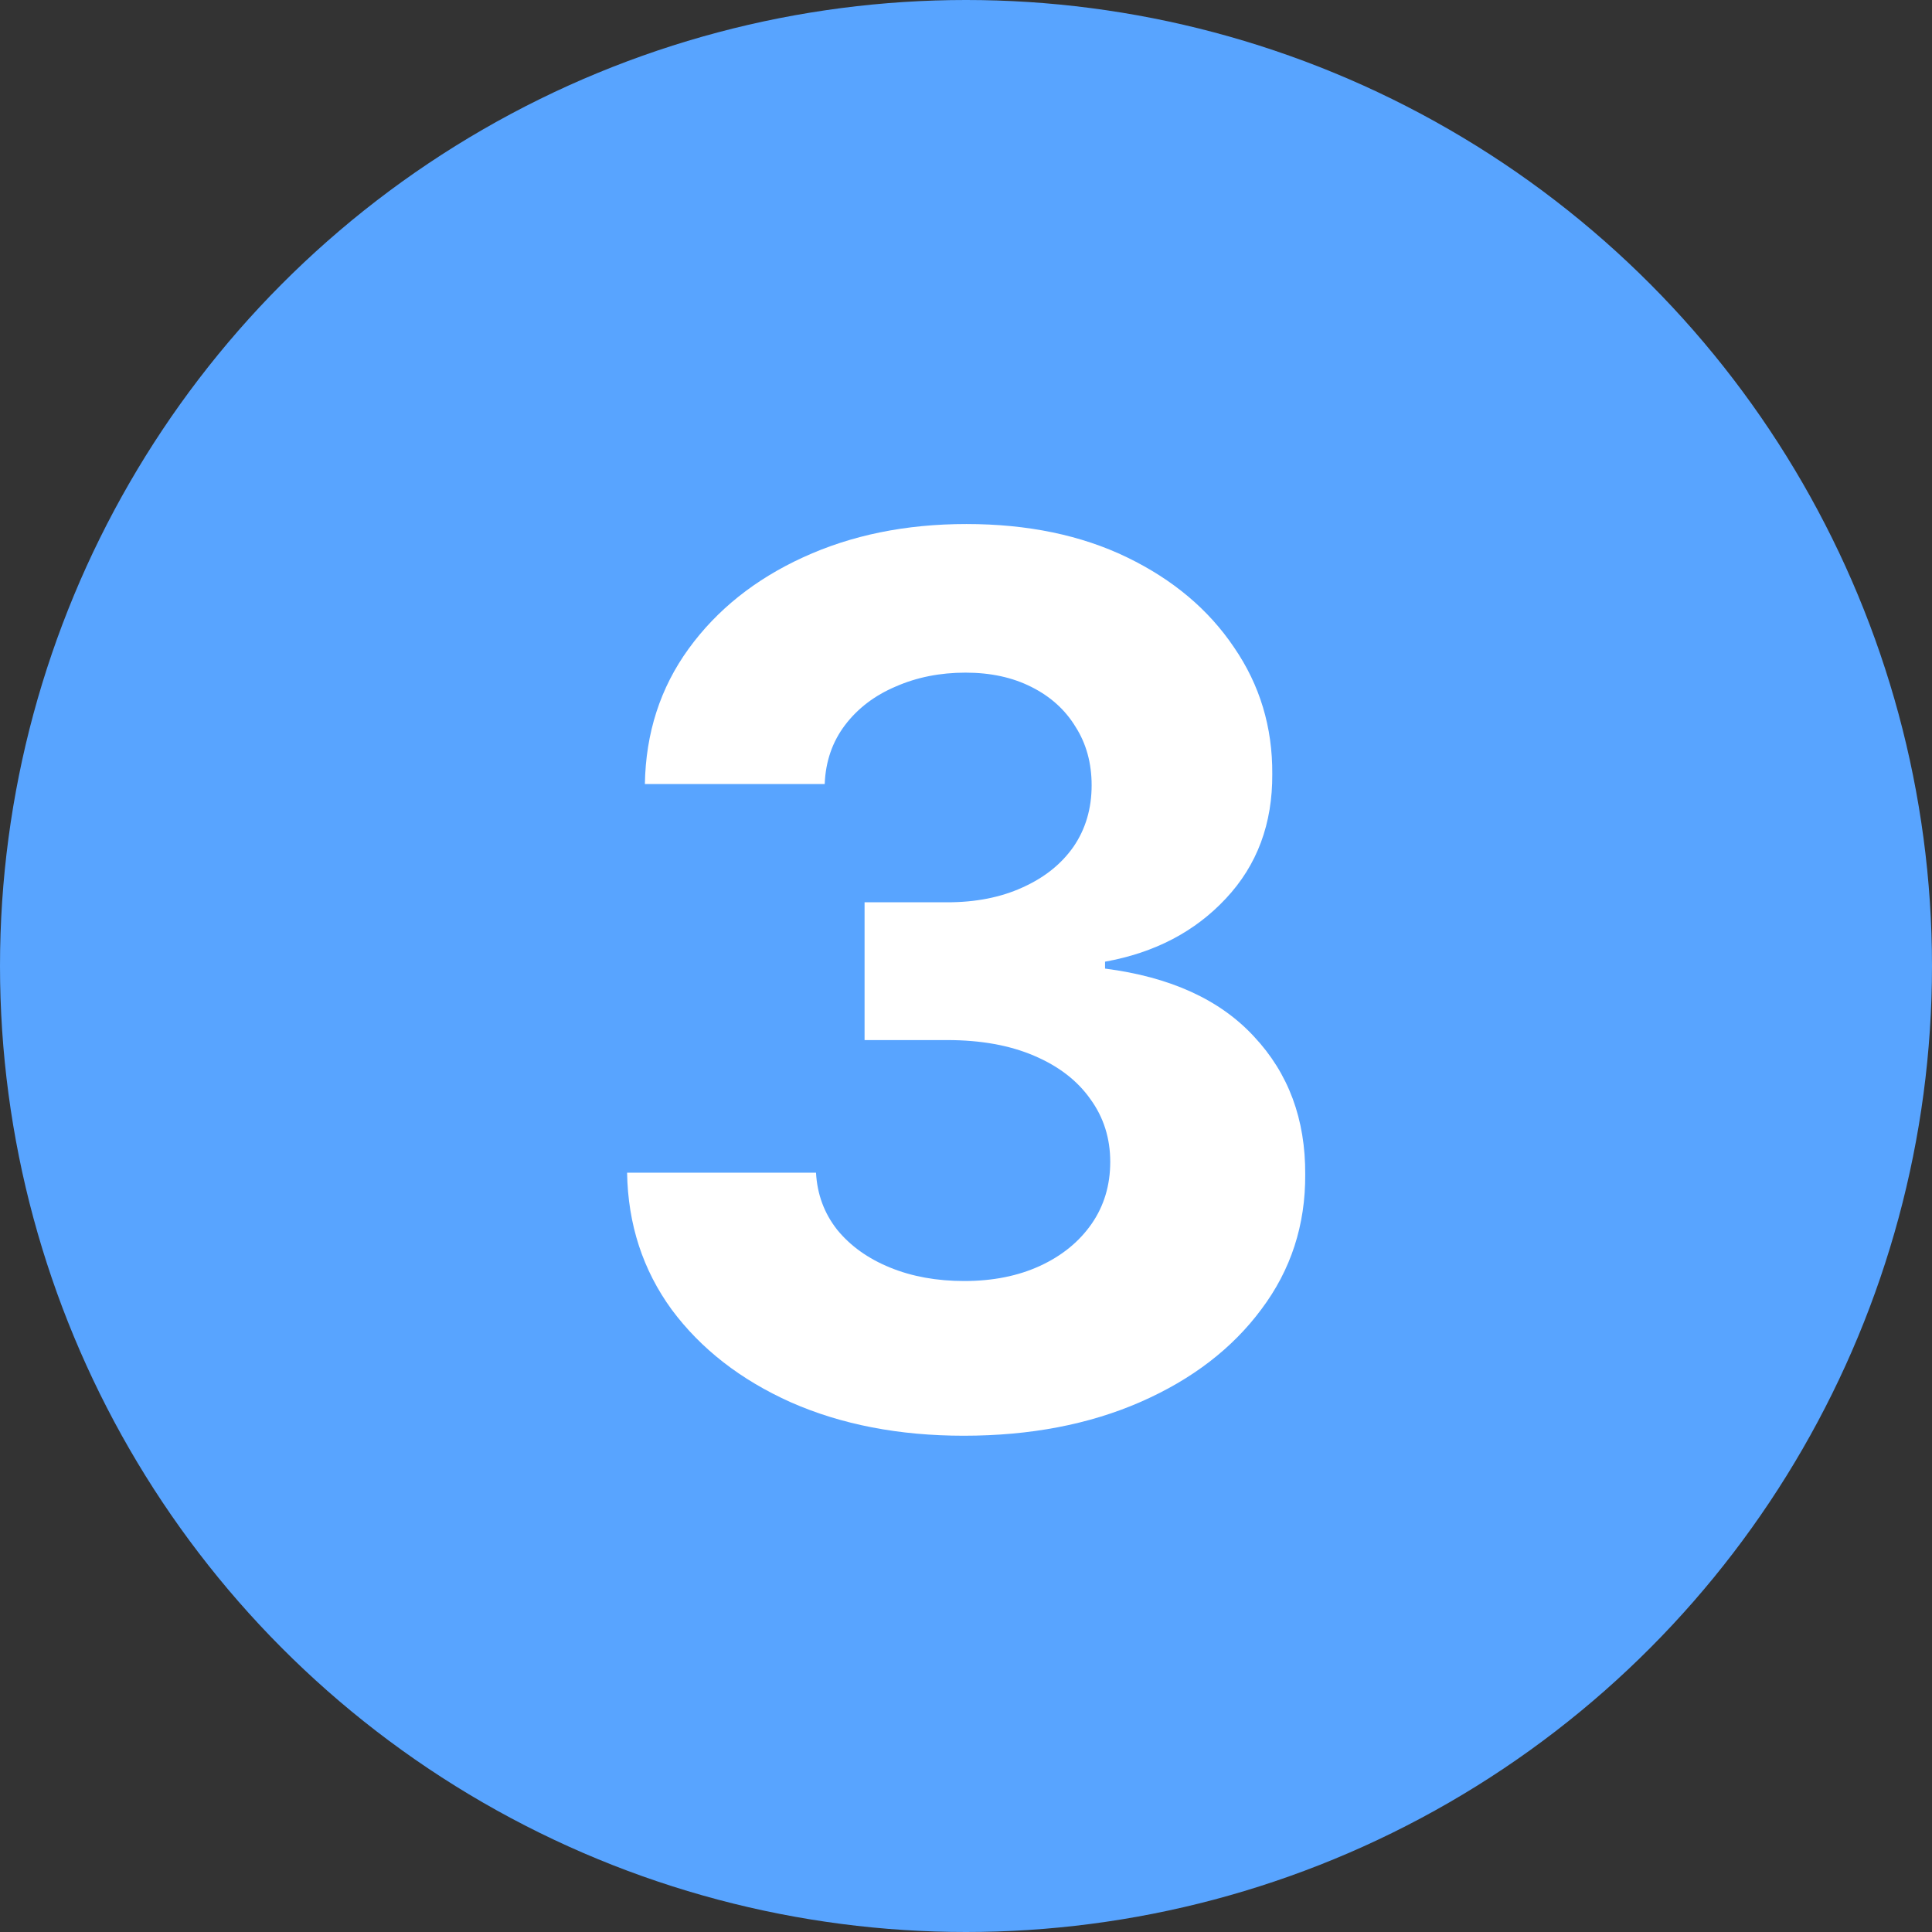 <svg width="38" height="38" viewBox="0 0 38 38" fill="none" xmlns="http://www.w3.org/2000/svg">
<rect x="0" y="0" width="38" height="38" fill="#333333" stroke="none"/>
<circle cx="19" cy="19" r="19" fill="#58A4FF"/>
<path d="M18.956 28.239C17.684 28.239 16.55 28.02 15.556 27.582C14.567 27.139 13.786 26.531 13.212 25.759C12.644 24.98 12.351 24.082 12.334 23.065H16.05C16.073 23.491 16.212 23.866 16.468 24.19C16.729 24.509 17.076 24.756 17.508 24.932C17.939 25.108 18.425 25.196 18.965 25.196C19.527 25.196 20.024 25.097 20.456 24.898C20.888 24.699 21.226 24.423 21.471 24.071C21.715 23.719 21.837 23.312 21.837 22.852C21.837 22.386 21.706 21.974 21.445 21.616C21.189 21.253 20.82 20.969 20.337 20.764C19.86 20.56 19.291 20.457 18.633 20.457H17.005V17.747H18.633C19.189 17.747 19.681 17.651 20.107 17.457C20.539 17.264 20.874 16.997 21.113 16.656C21.351 16.31 21.471 15.906 21.471 15.446C21.471 15.008 21.365 14.625 21.155 14.296C20.951 13.96 20.661 13.699 20.286 13.511C19.916 13.324 19.485 13.23 18.99 13.23C18.49 13.23 18.033 13.321 17.618 13.503C17.203 13.679 16.871 13.932 16.621 14.261C16.371 14.591 16.238 14.977 16.221 15.421H12.684C12.701 14.415 12.988 13.528 13.544 12.761C14.101 11.994 14.851 11.395 15.794 10.963C16.743 10.526 17.814 10.307 19.008 10.307C20.212 10.307 21.266 10.526 22.169 10.963C23.073 11.401 23.774 11.992 24.274 12.736C24.78 13.474 25.03 14.304 25.024 15.224C25.03 16.202 24.726 17.017 24.113 17.671C23.505 18.324 22.712 18.739 21.735 18.915V19.051C23.019 19.216 23.996 19.662 24.666 20.389C25.343 21.111 25.678 22.014 25.672 23.099C25.678 24.094 25.391 24.977 24.811 25.75C24.238 26.523 23.445 27.131 22.434 27.574C21.422 28.017 20.263 28.239 18.956 28.239Z" fill="white"/>
</svg>

